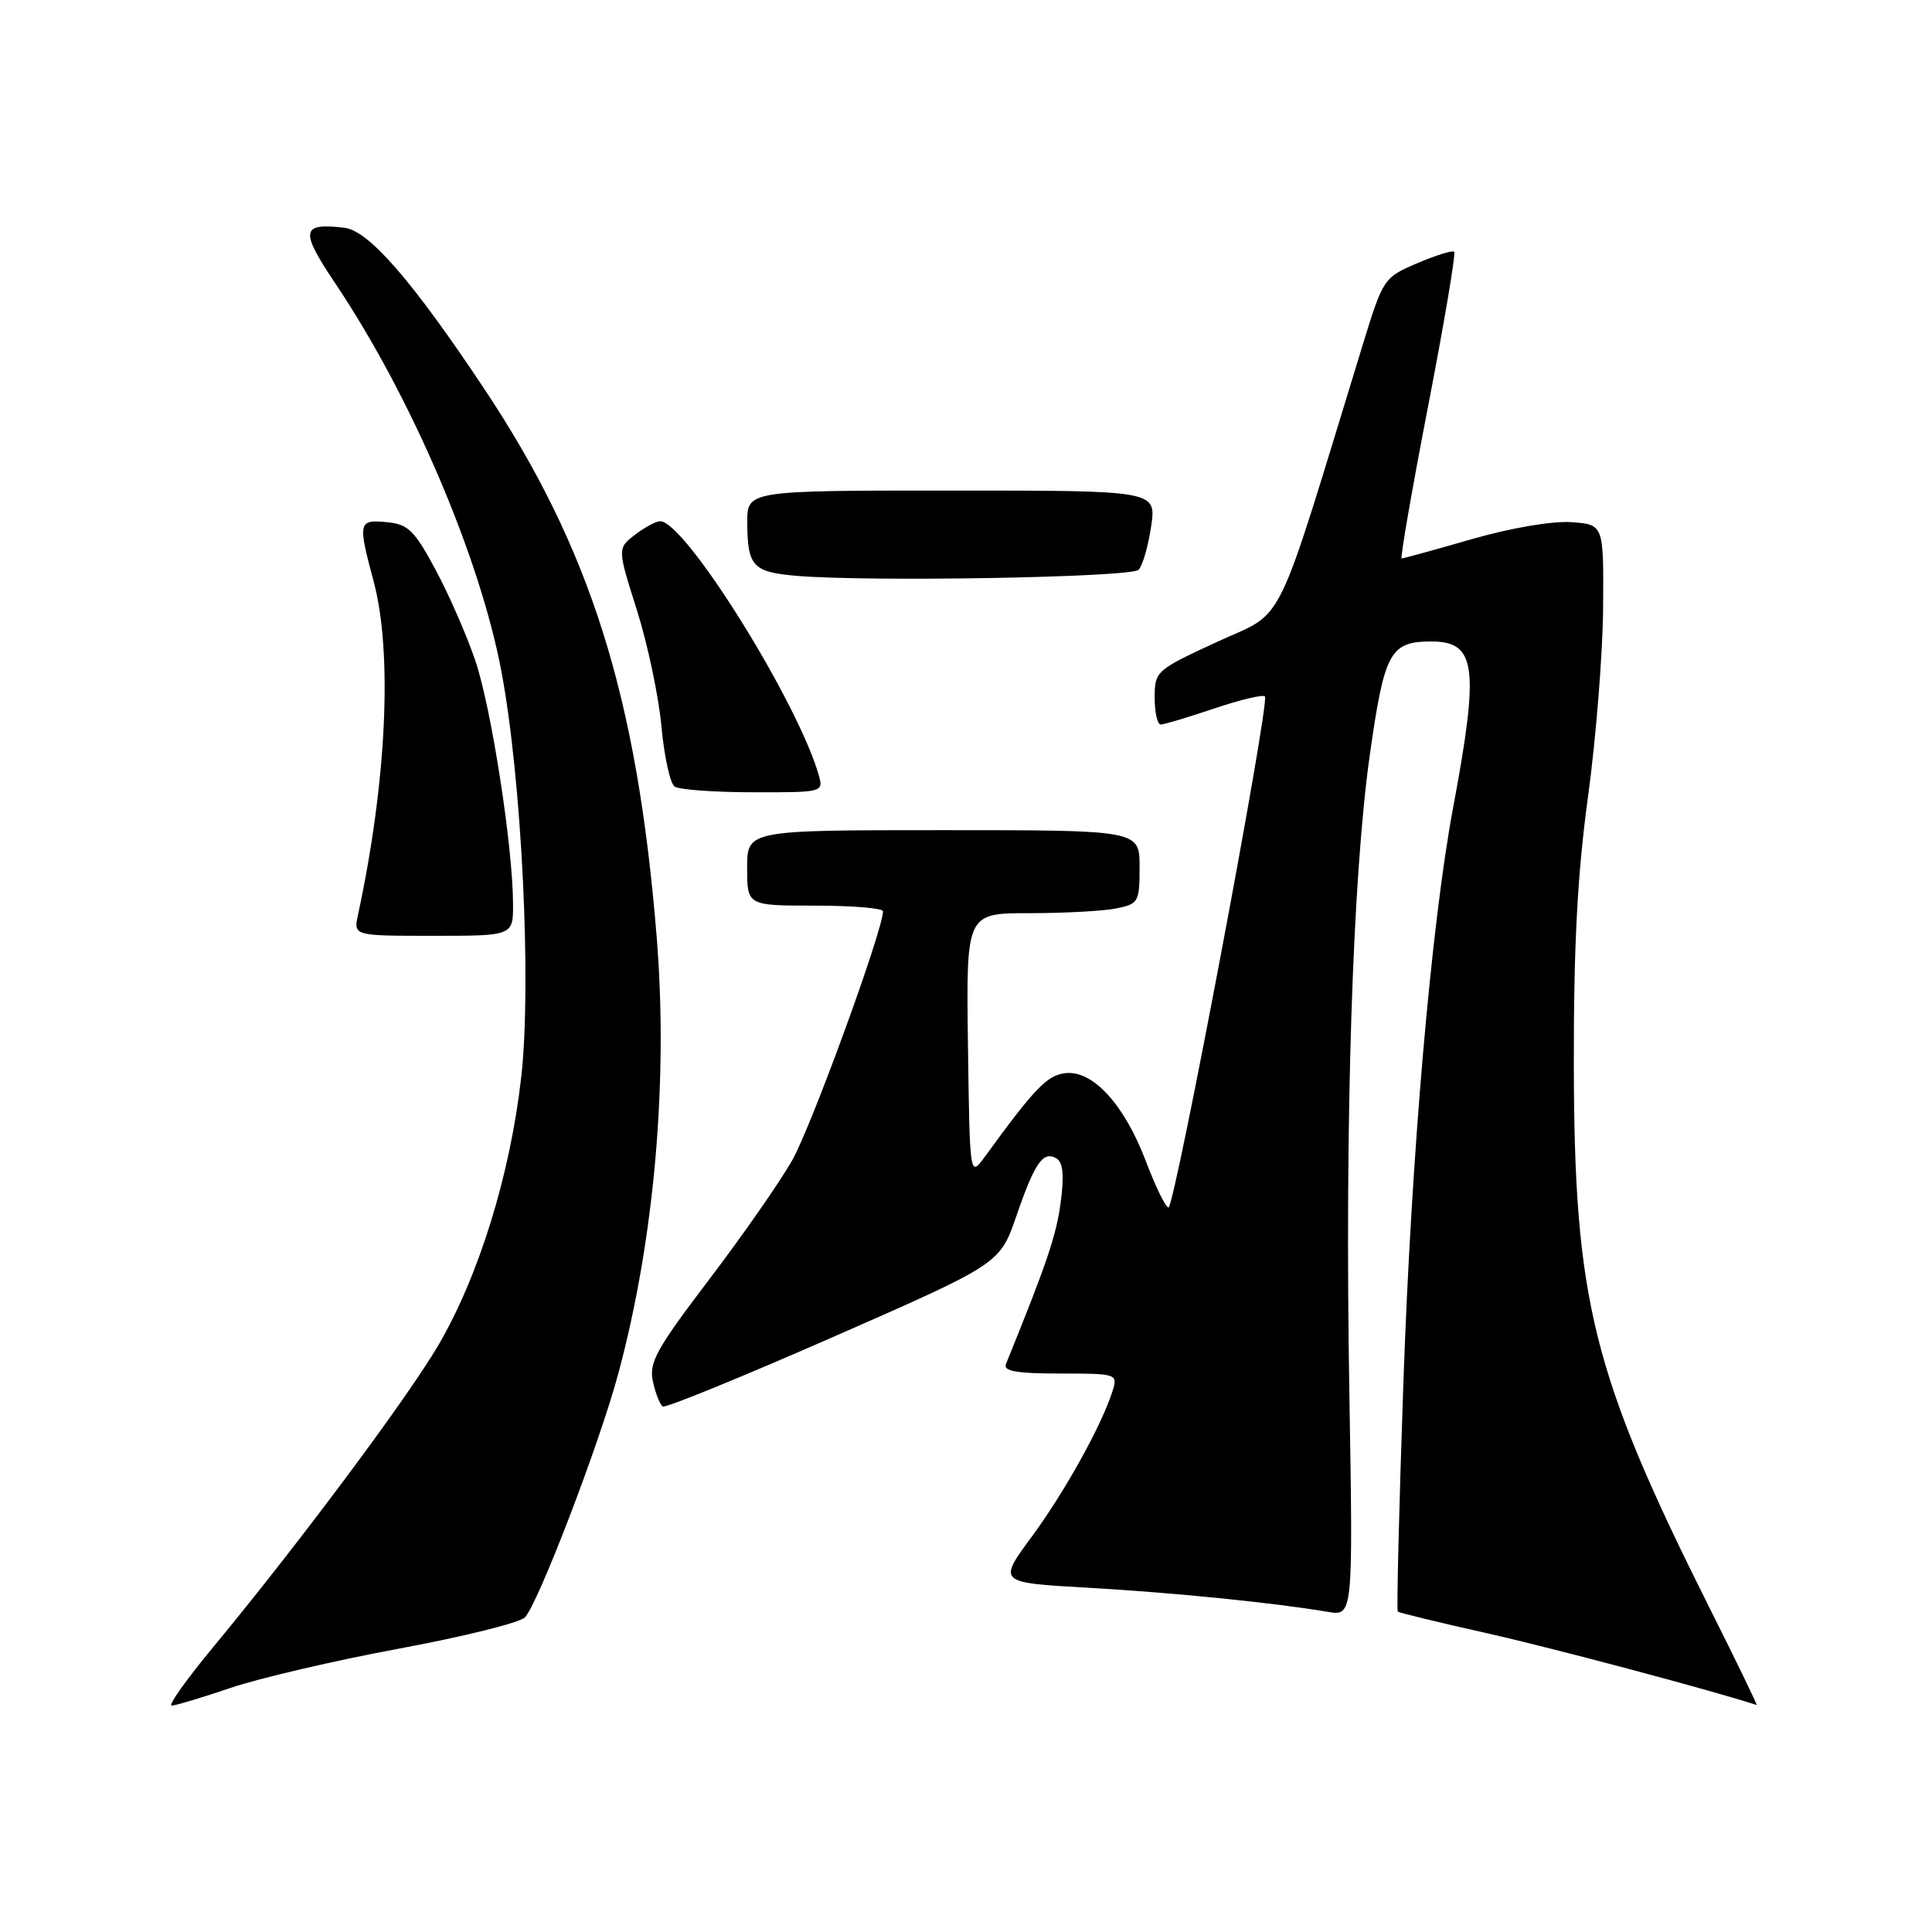 <?xml version="1.0" encoding="UTF-8" standalone="no"?>
<!DOCTYPE svg PUBLIC "-//W3C//DTD SVG 1.1//EN" "http://www.w3.org/Graphics/SVG/1.1/DTD/svg11.dtd" >
<svg xmlns="http://www.w3.org/2000/svg" xmlns:xlink="http://www.w3.org/1999/xlink" version="1.1" viewBox="0 0 256 256">
 <g >
 <path fill="currentColor"
d=" M 30.57 223.65 C 34.38 222.36 44.42 220.02 52.88 218.45 C 61.34 216.88 68.83 215.03 69.54 214.32 C 71.27 212.59 79.44 191.29 81.93 182.00 C 86.71 164.23 88.56 143.15 87.01 124.11 C 84.43 92.31 78.26 72.69 64.15 51.50 C 54.63 37.19 48.86 30.55 45.63 30.18 C 39.87 29.51 39.71 30.52 44.47 37.62 C 54.49 52.56 63.56 73.74 66.43 88.92 C 69.13 103.20 70.46 130.31 69.07 142.68 C 67.62 155.61 63.44 169.11 58.07 178.27 C 53.96 185.28 39.46 204.72 28.25 218.25 C 24.72 222.51 22.24 226.00 22.74 226.00 C 23.24 226.00 26.77 224.94 30.57 223.65 Z  M 226.51 213.03 C 210.99 182.05 208.59 172.42 208.54 141.00 C 208.52 125.20 209.02 115.79 210.43 105.50 C 211.48 97.80 212.38 86.55 212.42 80.50 C 212.50 69.50 212.50 69.50 208.21 69.19 C 205.70 69.01 200.22 69.95 195.02 71.44 C 190.13 72.85 185.94 74.00 185.73 74.00 C 185.51 74.00 187.08 64.95 189.22 53.89 C 191.36 42.82 192.92 33.59 192.69 33.36 C 192.47 33.14 190.26 33.82 187.79 34.88 C 183.36 36.77 183.26 36.92 180.58 45.65 C 168.66 84.52 170.49 80.79 161.30 85.04 C 153.17 88.79 153.00 88.94 153.00 92.44 C 153.00 94.40 153.36 96.00 153.81 96.00 C 154.25 96.00 157.42 95.05 160.86 93.89 C 164.30 92.73 167.34 92.00 167.61 92.28 C 168.30 92.97 155.66 159.99 154.83 160.00 C 154.46 160.00 153.11 157.24 151.83 153.86 C 148.98 146.34 144.79 141.77 141.16 142.20 C 138.75 142.48 137.10 144.19 130.50 153.27 C 128.50 156.02 128.50 156.02 128.26 138.51 C 128.02 121.00 128.02 121.00 136.38 121.00 C 140.98 121.00 146.16 120.72 147.87 120.38 C 150.86 119.78 151.00 119.54 151.00 114.88 C 151.00 110.00 151.00 110.00 125.00 110.00 C 99.00 110.00 99.00 110.00 99.00 115.00 C 99.00 120.00 99.00 120.00 108.00 120.00 C 112.95 120.00 117.00 120.34 117.00 120.75 C 117.00 123.26 107.46 149.41 104.94 153.80 C 103.27 156.72 98.30 163.85 93.89 169.64 C 86.93 178.81 85.96 180.56 86.52 183.08 C 86.87 184.67 87.46 186.15 87.83 186.37 C 88.20 186.59 98.40 182.42 110.50 177.11 C 132.50 167.45 132.50 167.45 134.69 161.09 C 137.11 154.03 138.25 152.42 140.02 153.52 C 140.86 154.03 141.02 155.83 140.54 159.38 C 139.97 163.69 138.67 167.52 133.29 180.75 C 132.91 181.69 134.72 182.00 140.46 182.00 C 147.96 182.00 148.12 182.05 147.44 184.25 C 146.05 188.74 141.12 197.63 136.72 203.61 C 132.22 209.71 132.22 209.71 144.11 210.38 C 155.48 211.03 168.62 212.35 175.90 213.57 C 179.29 214.15 179.29 214.15 178.80 184.82 C 178.18 148.23 179.21 116.27 181.51 100.00 C 183.44 86.39 184.19 85.00 189.66 85.00 C 195.60 85.00 196.04 88.33 192.55 107.00 C 189.64 122.53 187.00 153.14 185.95 183.38 C 185.38 199.81 185.05 213.38 185.21 213.54 C 185.37 213.70 190.72 215.00 197.11 216.43 C 205.73 218.37 226.67 223.94 232.76 225.92 C 232.90 225.96 230.09 220.16 226.51 213.03 Z  M 67.98 119.75 C 67.95 112.15 65.11 93.83 63.00 87.59 C 61.87 84.24 59.49 78.80 57.72 75.50 C 54.91 70.27 54.09 69.46 51.25 69.19 C 47.48 68.82 47.40 69.19 49.50 77.00 C 52.04 86.47 51.24 103.59 47.43 121.25 C 46.84 124.00 46.84 124.00 57.42 124.00 C 68.00 124.00 68.00 124.00 67.98 119.75 Z  M 108.50 102.75 C 105.76 93.09 90.83 69.14 87.50 69.07 C 86.95 69.05 85.44 69.86 84.15 70.85 C 81.80 72.66 81.80 72.66 84.40 80.87 C 85.83 85.39 87.29 92.33 87.65 96.29 C 88.01 100.26 88.80 103.83 89.40 104.23 C 90.01 104.64 94.69 104.98 99.82 104.98 C 109.01 105.00 109.13 104.97 108.50 102.75 Z  M 150.87 75.50 C 151.40 74.95 152.15 72.36 152.53 69.75 C 153.23 65.00 153.23 65.00 126.11 65.00 C 99.00 65.00 99.00 65.00 99.02 69.25 C 99.04 75.03 99.75 75.80 105.52 76.30 C 115.13 77.12 149.89 76.51 150.87 75.50 Z "/>
</g>
</svg>